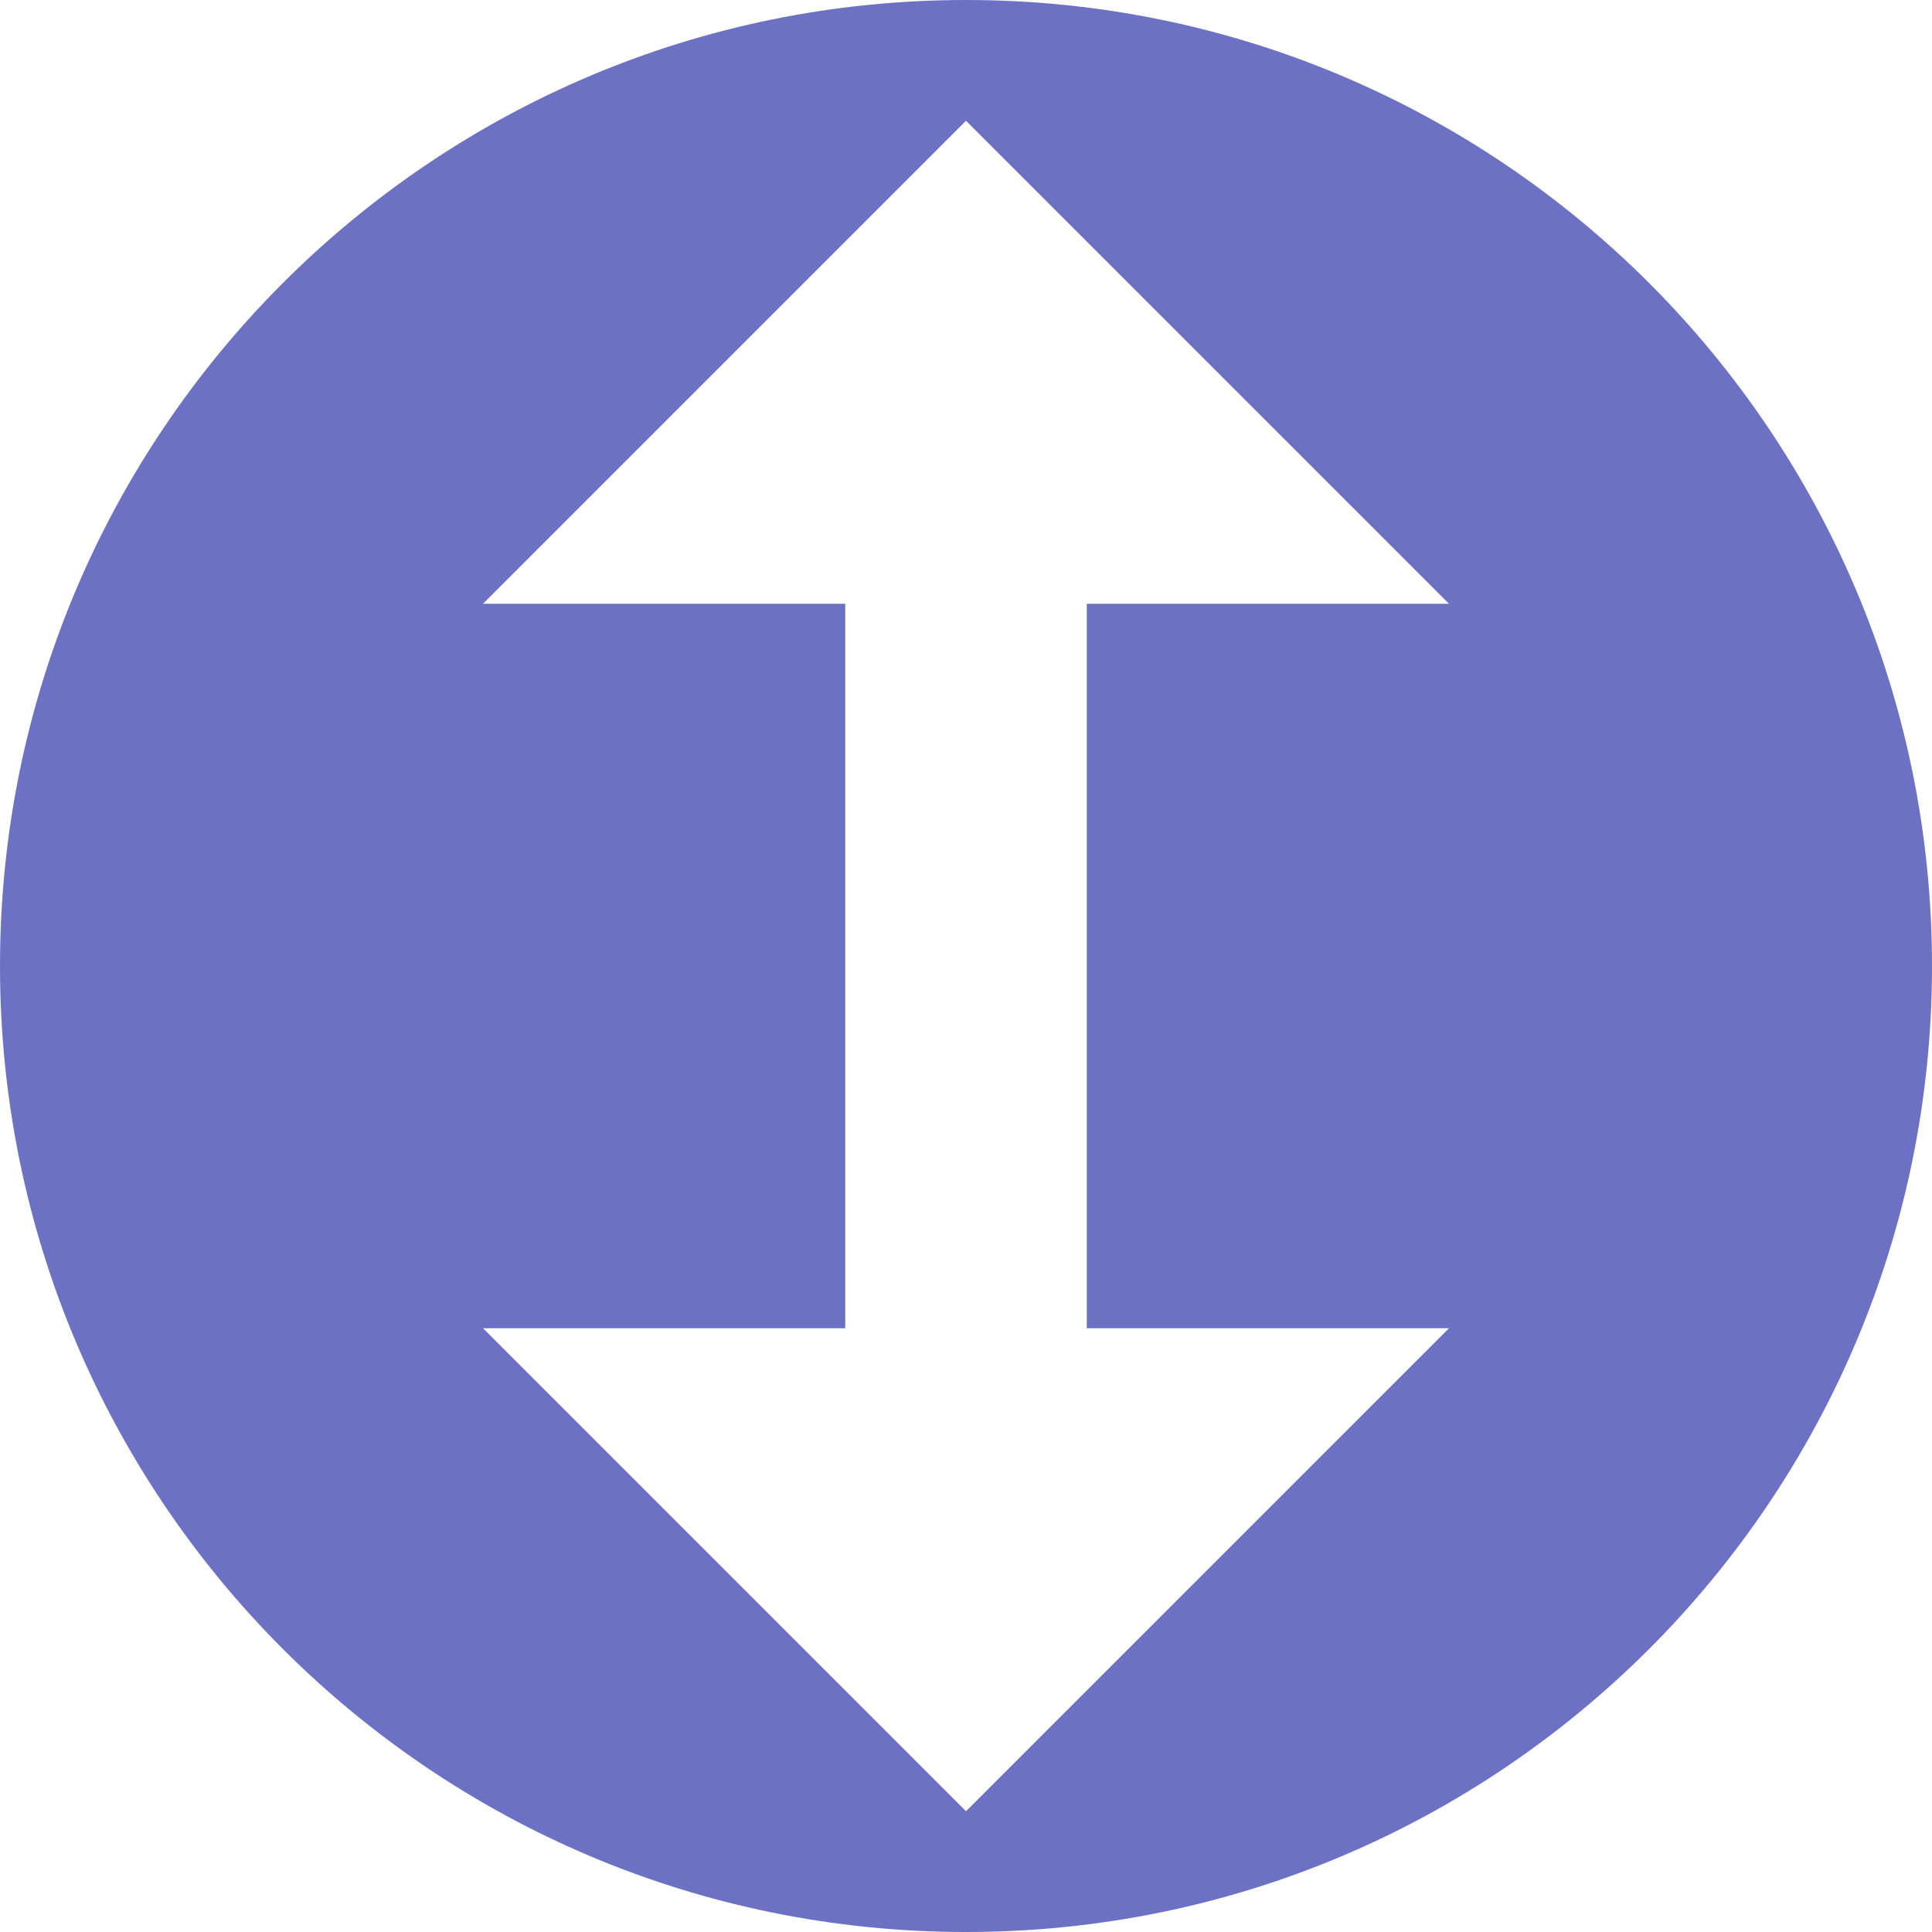 <svg xmlns="http://www.w3.org/2000/svg" xmlns:xlink="http://www.w3.org/1999/xlink" xmlns:sketch="http://www.bohemiancoding.com/sketch/ns" width="64px" height="64px" viewBox="0 0 16 16" version="1.1">
    <title>224 ArrowUpDown</title>
    <description>Created with Sketch (http://www.bohemiancoding.com/sketch)</description>
    <defs/>
    <g id="Icons with numbers" stroke="none" stroke-width="1" fill="none" fill-rule="evenodd">
        <g id="Group" transform="translate(-336, -576)" fill="#6c71c4">
            <path d="M352,584 C352,579.582 348.418,576 344,576 C339.582,576 336,579.582 336,584 C336,588.418 339.582,592 344,592 C348.418,592 352,588.418 352,584 L352,584 Z M344,591 L340,587 L343,587 L343,581 L340,581 L344,577 L348,581 L345,581 L345,587 L348,587 Z M344,591" id="Shape copy"/>
        </g>
    </g>
</svg>
